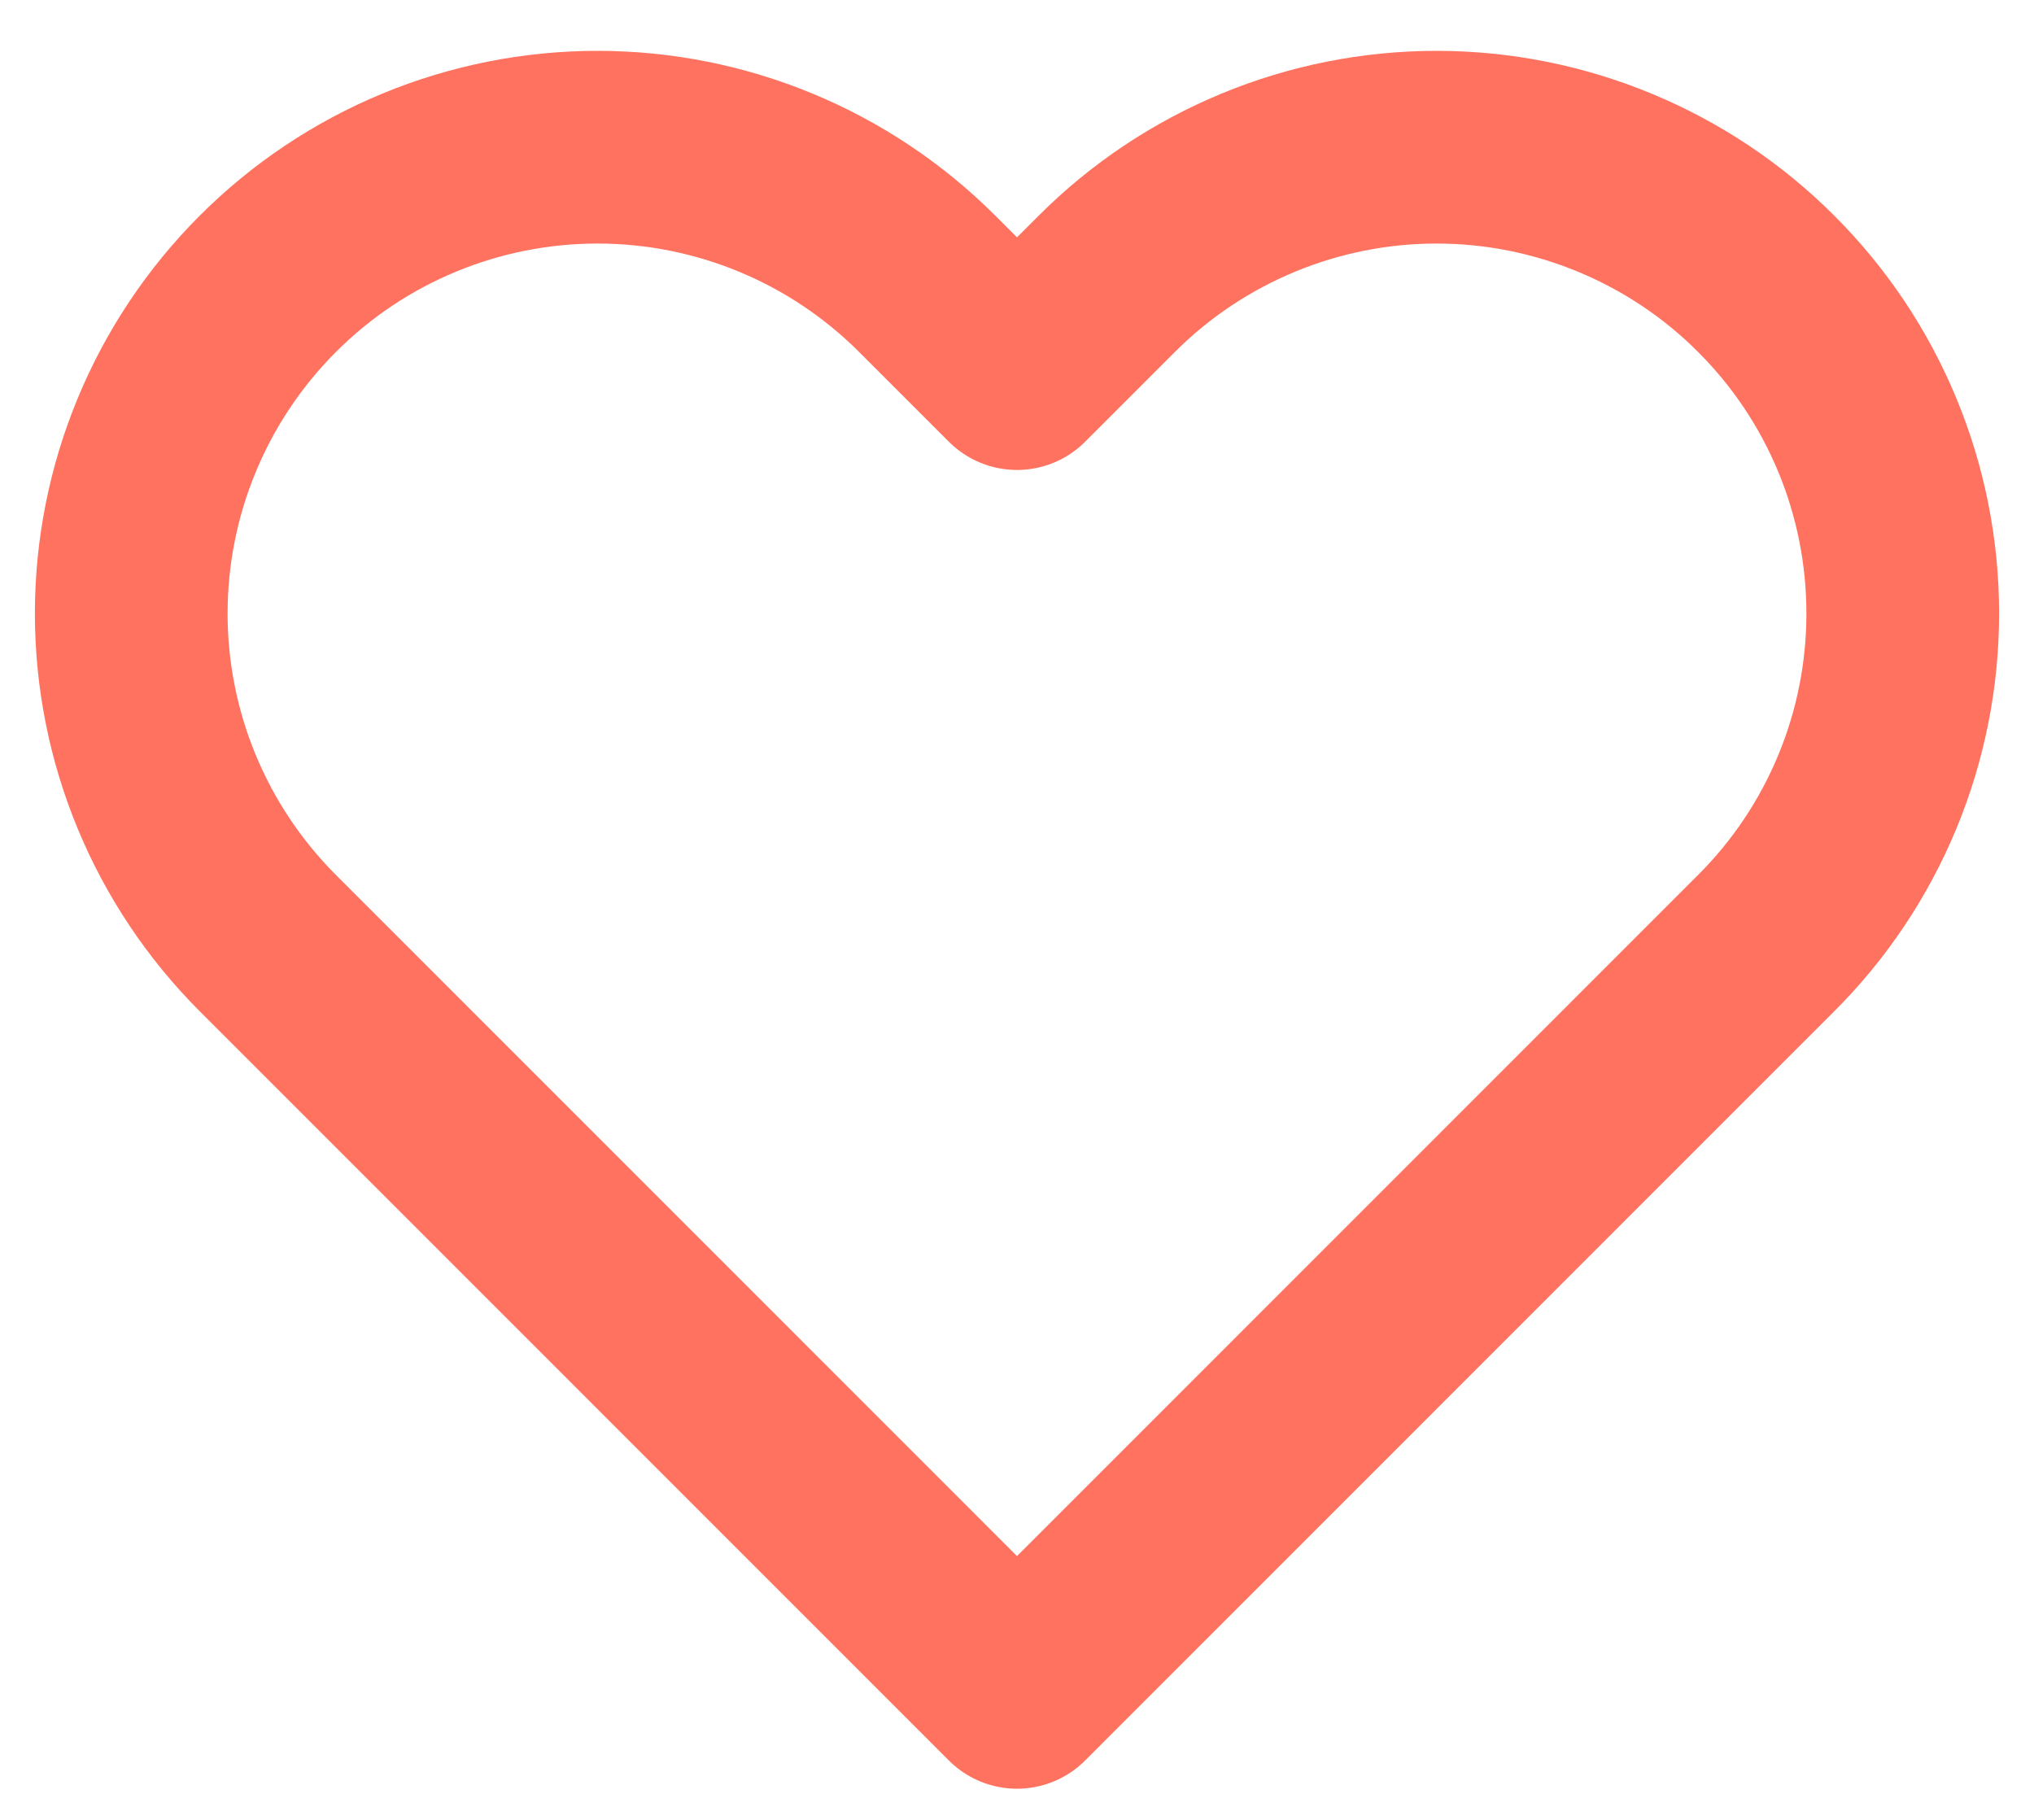 <svg width="19" height="17" viewBox="0 0 19 17" fill="none" xmlns="http://www.w3.org/2000/svg">
<path d="M16.498 2.651C16.094 2.246 15.614 1.926 15.085 1.707C14.557 1.488 13.991 1.375 13.419 1.375C12.847 1.375 12.28 1.488 11.752 1.707C11.224 1.926 10.743 2.246 10.339 2.651L9.5 3.49L8.661 2.651C7.844 1.834 6.736 1.375 5.581 1.375C4.426 1.375 3.318 1.834 2.502 2.651C1.685 3.468 1.226 4.576 1.226 5.731C1.226 6.886 1.685 7.993 2.502 8.81L3.341 9.649L9.5 15.809L15.659 9.649L16.498 8.81C16.903 8.406 17.224 7.926 17.443 7.397C17.662 6.869 17.774 6.303 17.774 5.731C17.774 5.159 17.662 4.592 17.443 4.064C17.224 3.535 16.903 3.055 16.498 2.651Z" stroke="#FF725F" stroke-width="1.8" stroke-linecap="round" stroke-linejoin="round"/>
</svg>
